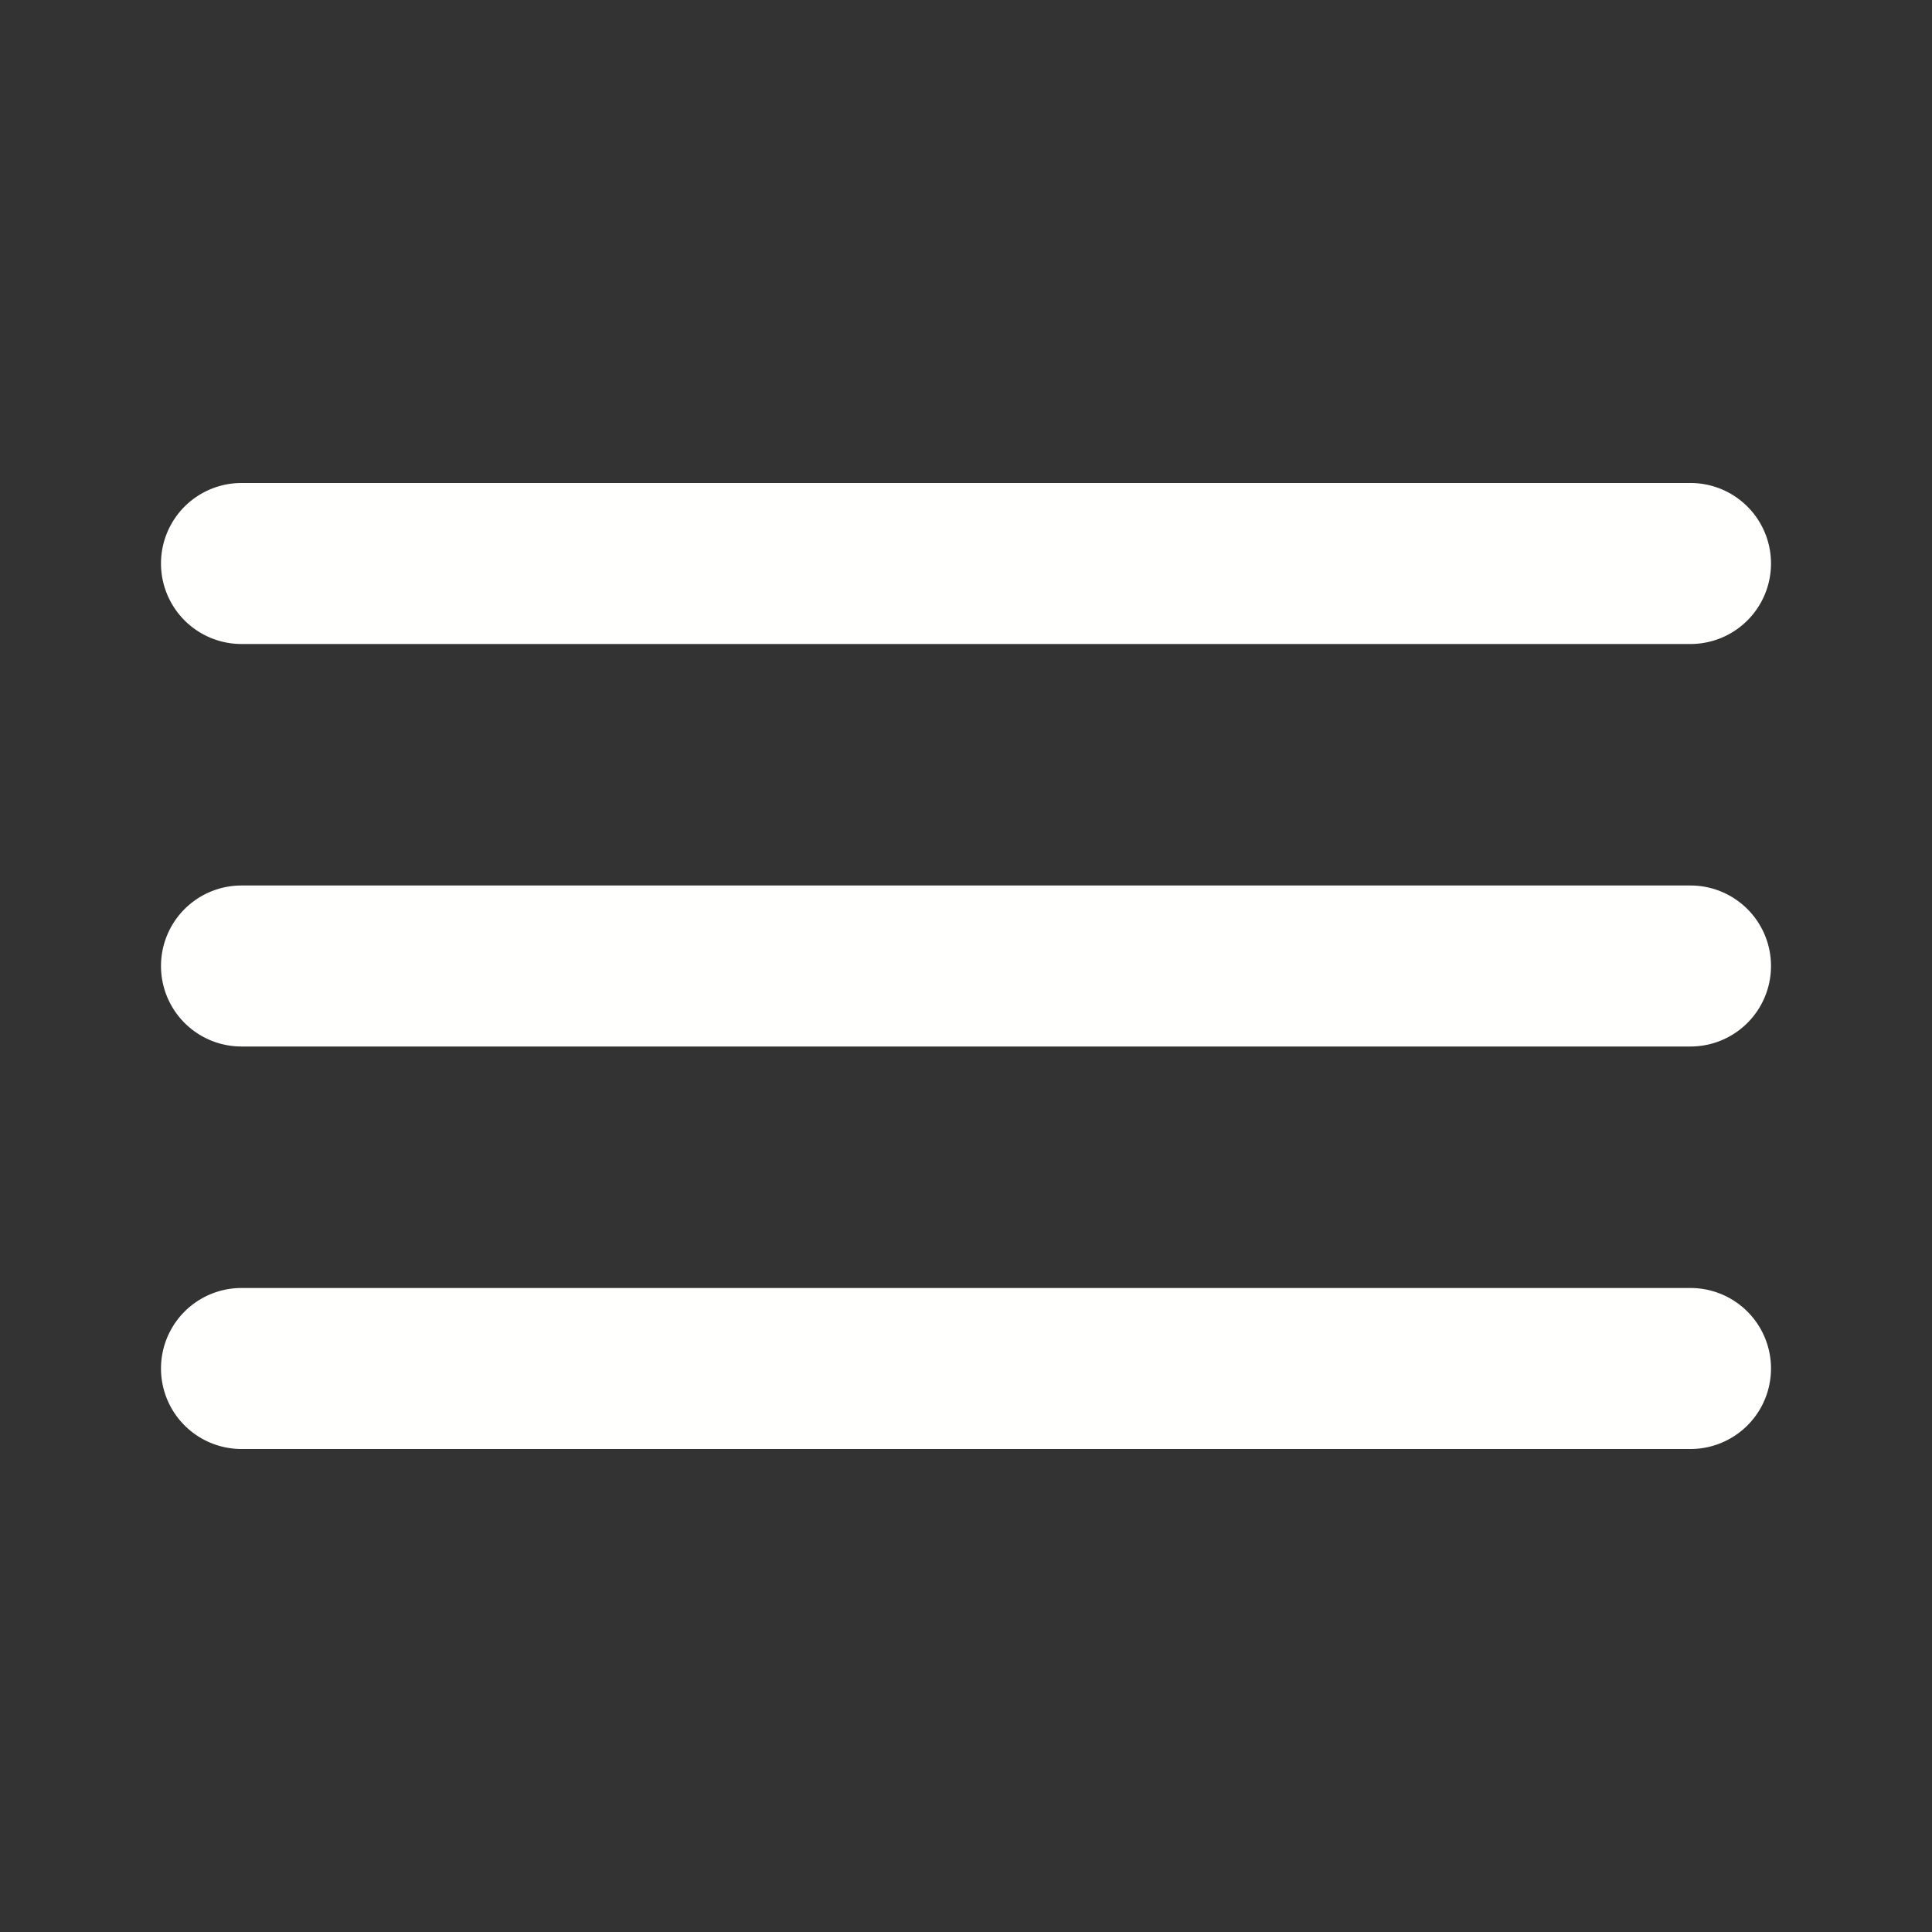 <svg xmlns="http://www.w3.org/2000/svg" viewBox="0 0 24 24" id="bars"><rect x="0" y="0" width="24" height="24" fill="#333333" stroke="none"/><path fill="#FFFFFD" d="M3,8H21a1,1,0,0,0,0-2H3A1,1,0,0,0,3,8Zm18,8H3a1,1,0,0,0,0,2H21a1,1,0,0,0,0-2Zm0-5H3a1,1,0,0,0,0,2H21a1,1,0,0,0,0-2Z"></path></svg>
